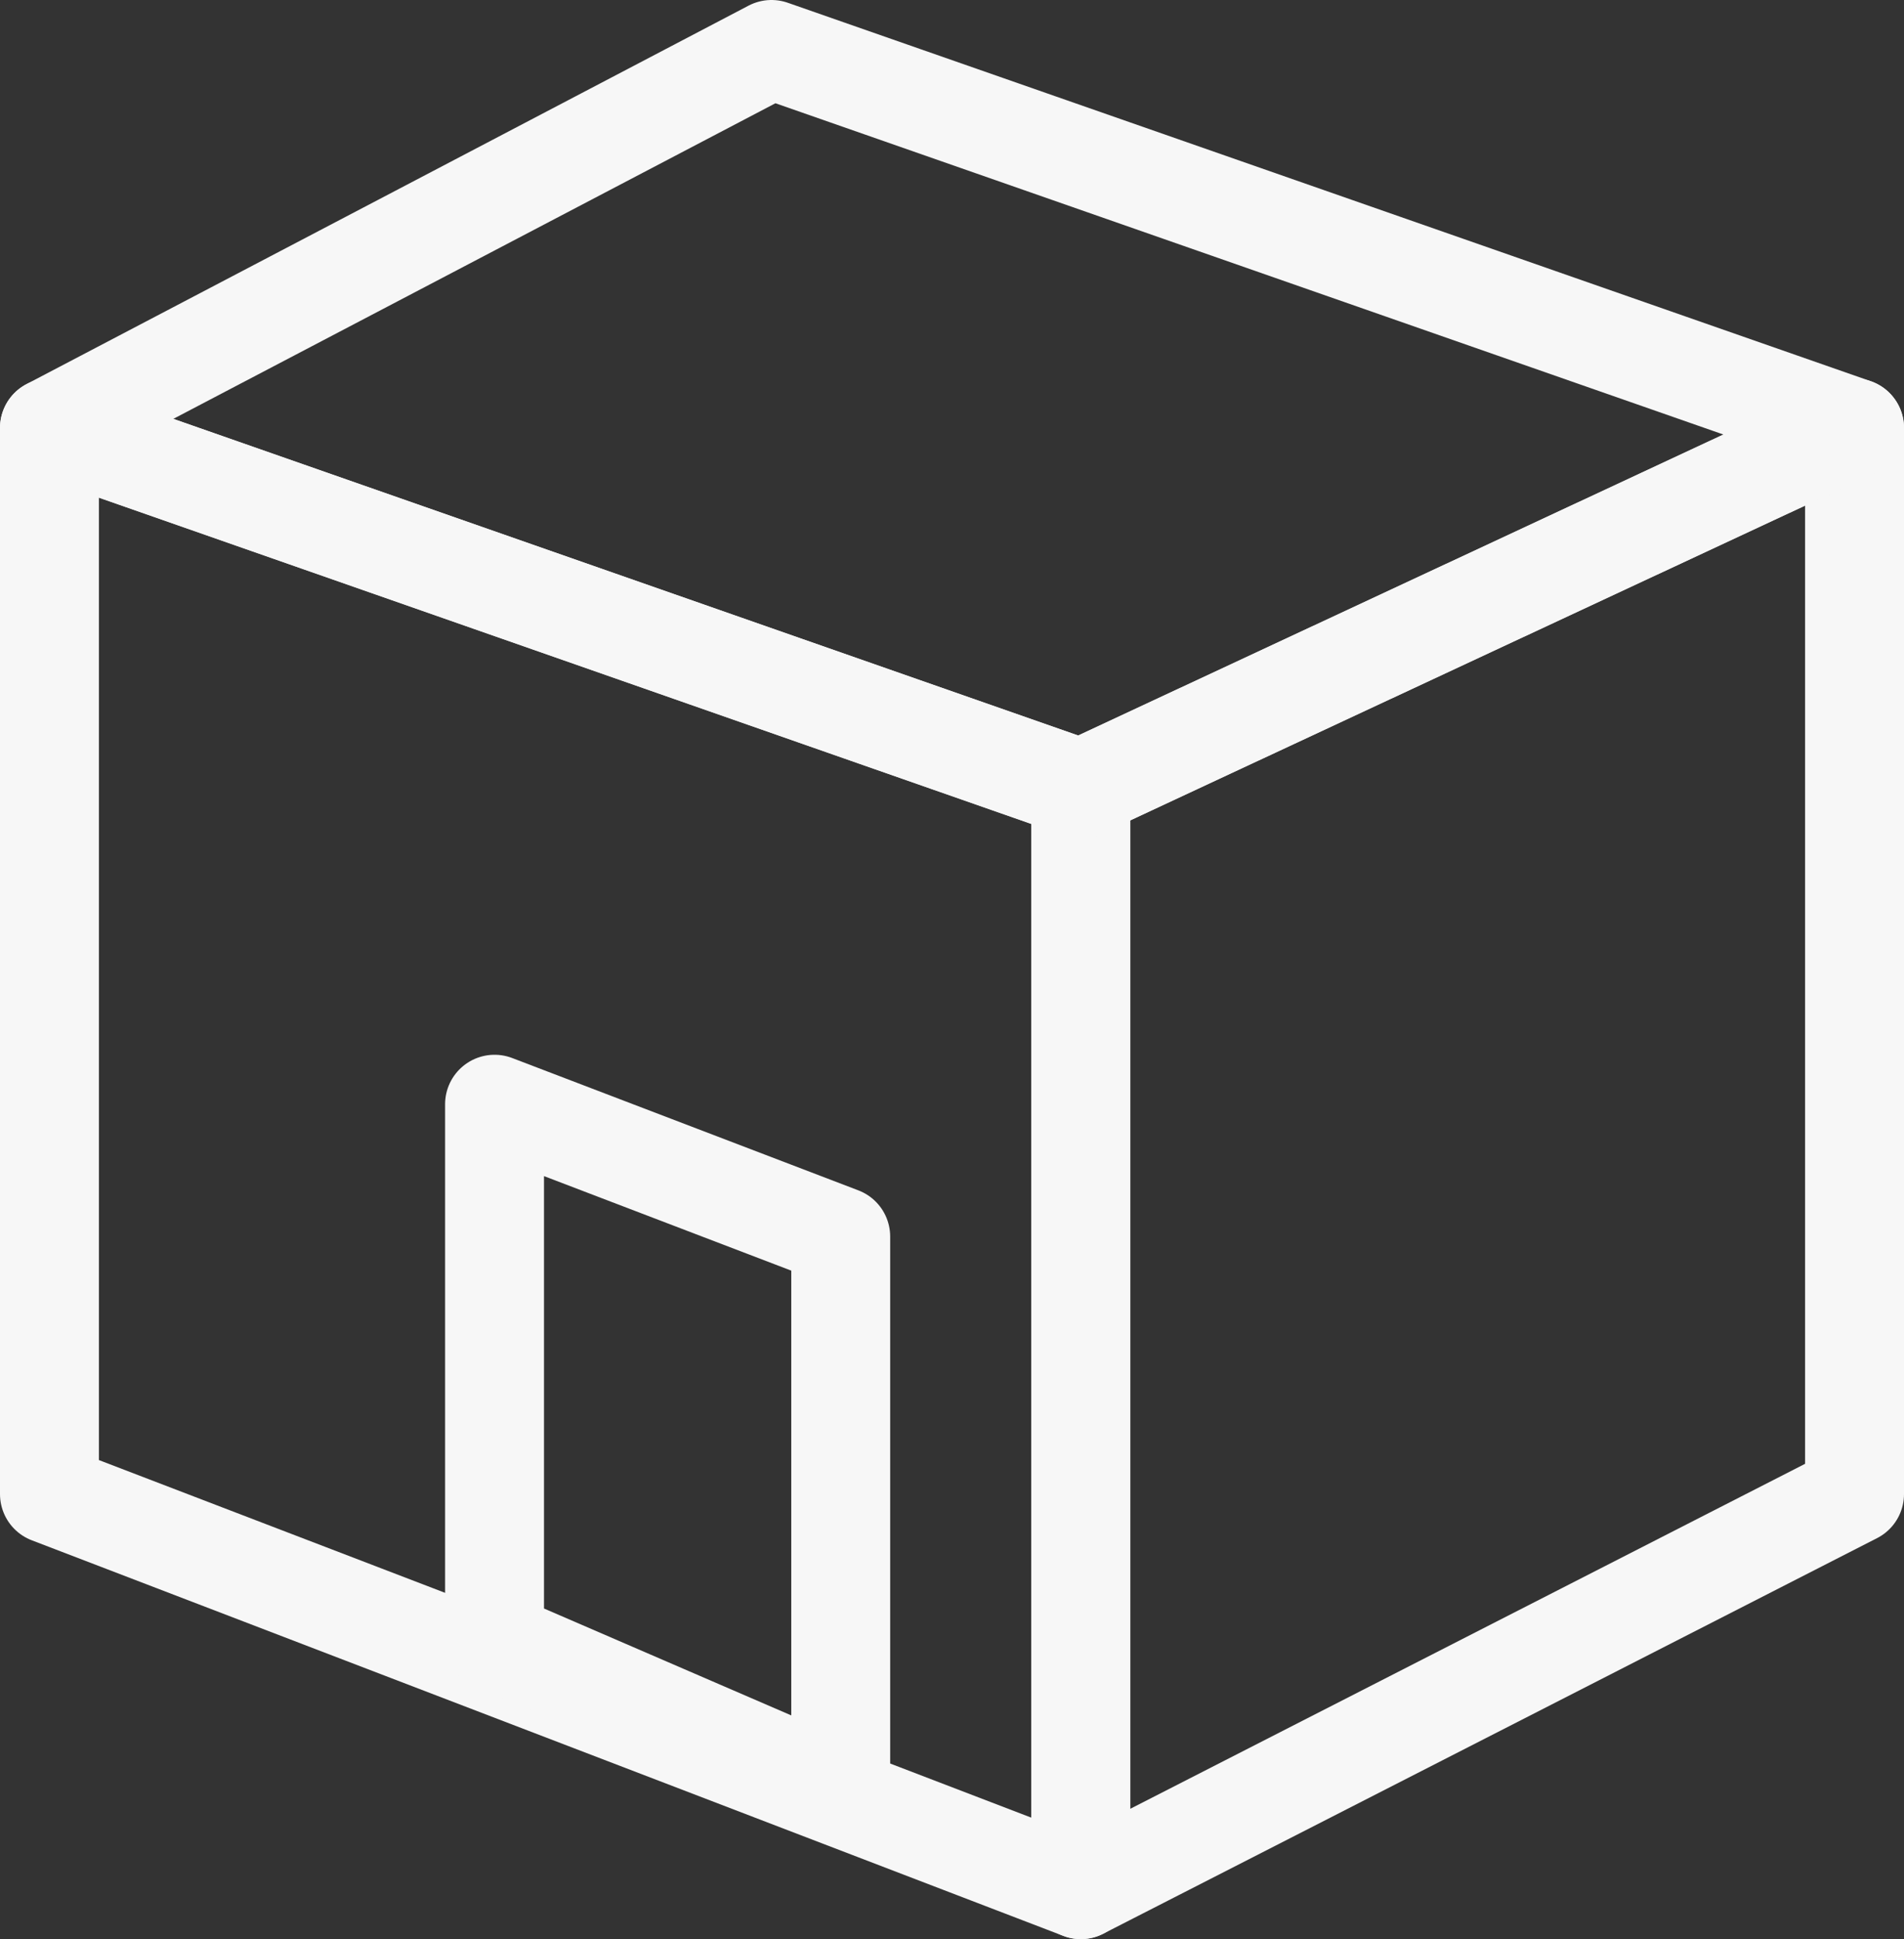 <svg id="ee2794c7-a3a0-437c-96ef-430ba8cc9237" data-name="圖層 1" xmlns="http://www.w3.org/2000/svg" viewBox="0 0 77 78.39"><rect x="0" y="0" width="77" height="78.39" fill="#333333" stroke="none"/><defs><style>.eea27b70-febe-4163-9bc0-eedc633632fd{fill:none;stroke:#f7f7f7;stroke-linejoin:round;stroke-width:4px;}</style></defs><title>about</title><polygon class="eea27b70-febe-4163-9bc0-eedc633632fd" points="2 17.3 2 60.4 43.71 76.39 43.71 31.89 2 17.3"/><polygon class="eea27b70-febe-4163-9bc0-eedc633632fd" points="75 17.3 75 60.4 43.71 76.39 43.71 31.89 75 17.3"/><polygon class="eea27b70-febe-4163-9bc0-eedc633632fd" points="31.2 2 2 17.3 43.71 31.89 75 17.3 31.2 2"/><polygon class="eea27b70-febe-4163-9bc0-eedc633632fd" points="20 44.64 20 66.34 34 72.39 34 49.99 20 44.64"/></svg>